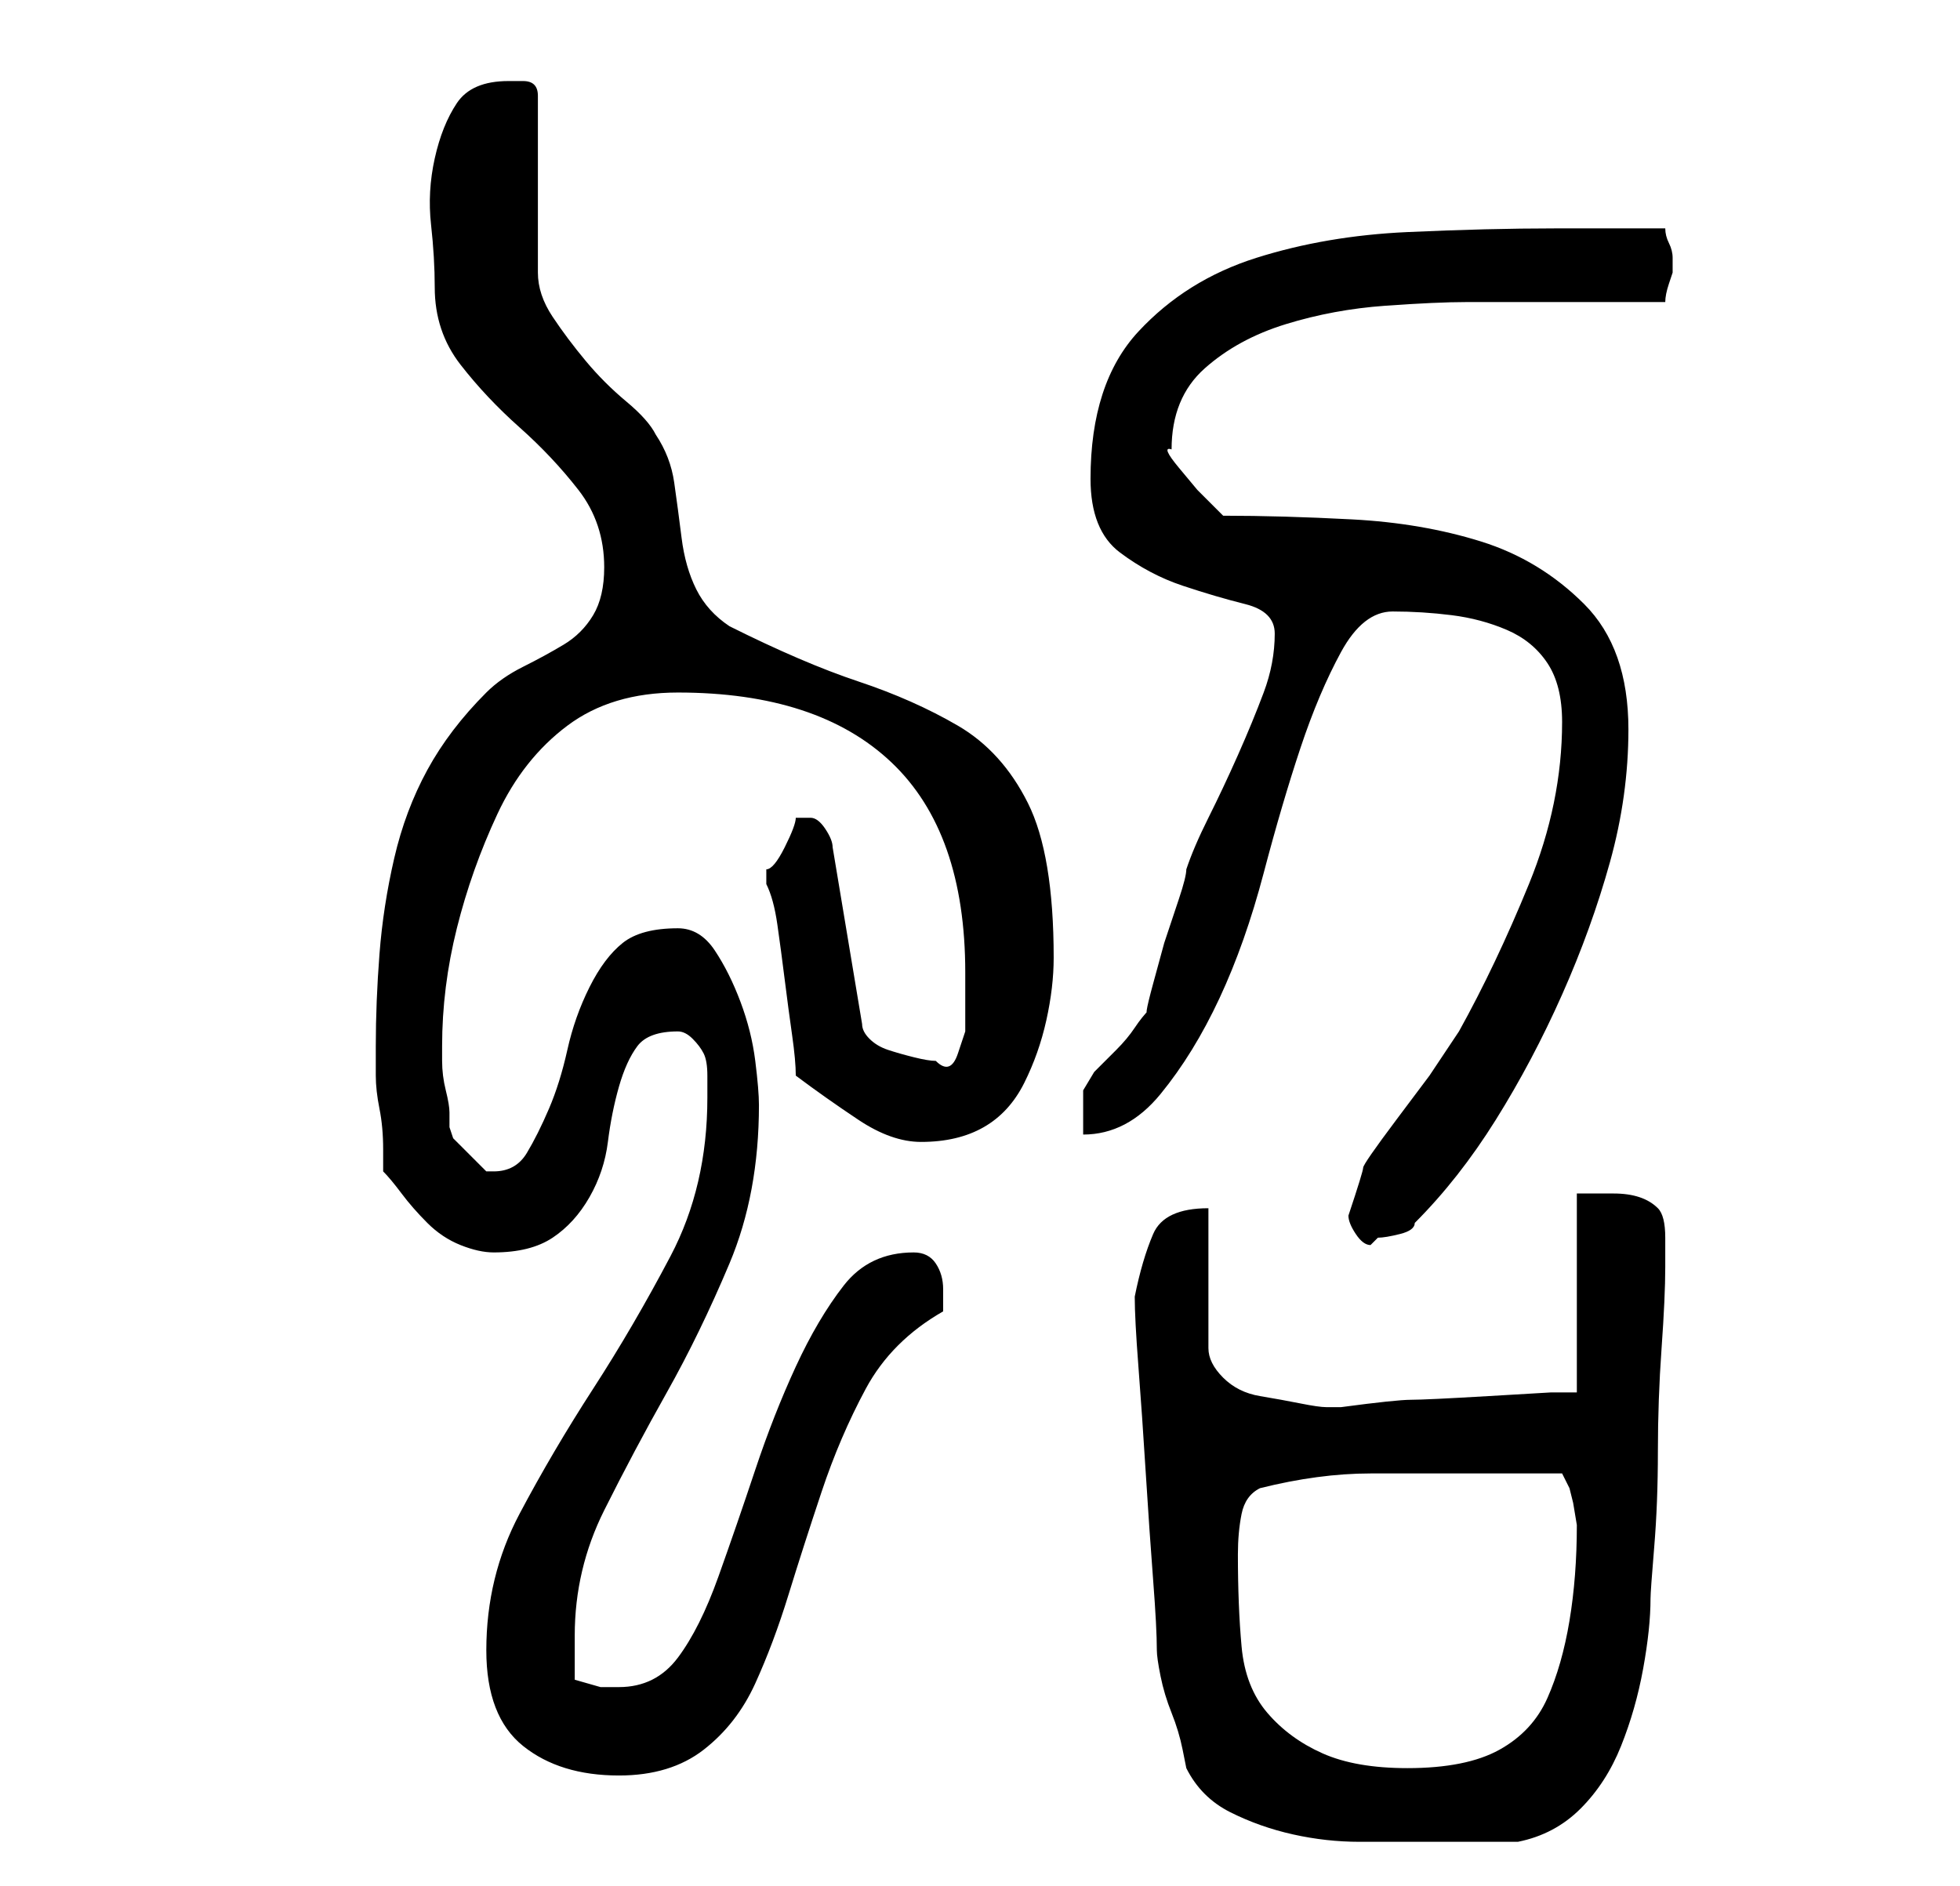 <?xml version="1.0" standalone="no"?>
<!DOCTYPE svg PUBLIC "-//W3C//DTD SVG 1.1//EN" "http://www.w3.org/Graphics/SVG/1.1/DTD/svg11.dtd" >
<svg xmlns="http://www.w3.org/2000/svg" xmlns:xlink="http://www.w3.org/1999/xlink" version="1.1" viewBox="-10 0 266 256">
   <path fill="currentColor"
d="M151 240q2 4 6 6t8.5 3t9 1h8.5h3h4h4h2q5 -1 8.5 -4.5t5.5 -8.5t3 -10.5t1 -9.5q0 -1 0.5 -7t0.5 -13t0.5 -14t0.5 -11v-4q0 -3 -1 -4t-2.5 -1.5t-3.5 -0.5h-5v27h-3.5t-8.5 0.5t-10.5 0.5t-9.5 1h-2q-1 0 -3.5 -0.5t-5.5 -1t-5 -2.5t-2 -4v-19q-6 0 -7.5 3.5t-2.5 8.5
q0 3 0.5 9.5t1 14.5t1 14.5t0.5 9.5q0 1 0.5 3.5t1.5 5t1.5 5zM56 224q0 9 5 13t13 4q7 0 11.5 -3.5t7 -9t4.5 -12t4.5 -14t6 -14t10.5 -10.5v-2v-1q0 -2 -1 -3.5t-3 -1.5q-6 0 -9.5 4.5t-6.5 11t-5.5 14t-5 14.5t-5.5 11t-8 4h-2.5t-3.5 -1v-3v-3q0 -9 4 -17t8.5 -16
t8.5 -17.5t4 -21.5q0 -2 -0.5 -6t-2 -8t-3.5 -7t-5 -3q-5 0 -7.5 2t-4.5 6t-3 8.5t-2.5 8t-3 6t-4.5 2.5h-1l-1 -1l-2 -2l-1.5 -1.5t-0.5 -1.5v-2q0 -1 -0.5 -3t-0.5 -4v-2q0 -8 2 -16t5.5 -15.5t9.5 -12t15 -4.5q19 0 29 9.5t10 28.5v4v4t-1 3t-3 1q-1 0 -3 -0.5t-3.5 -1
t-2.5 -1.5t-1 -2l-4 -24q0 -1 -1 -2.5t-2 -1.5h-1h-1q0 1 -1.5 4t-2.5 3v1v1q1 2 1.5 5.5t1 7.5t1 7.5t0.5 5.5q4 3 8.5 6t8.5 3q5 0 8.5 -2t5.5 -6t3 -8.5t1 -8.5q0 -14 -3.5 -21t-9.5 -10.5t-13.5 -6t-17.5 -7.5q-3 -2 -4.5 -5t-2 -7t-1 -7.5t-2.5 -6.5q-1 -2 -4 -4.5
t-5.5 -5.5t-4.5 -6t-2 -6v-24q0 -2 -2 -2h-2q-5 0 -7 3t-3 7.5t-0.5 9t0.5 8.5q0 6 3.5 10.5t8 8.5t8 8.5t3.5 10.5q0 4 -1.5 6.5t-4 4t-5.5 3t-5 3.5q-5 5 -8 10.5t-4.5 12t-2 13t-0.5 12.5v4q0 2 0.5 4.5t0.5 5.5v3q1 1 2.5 3t3.5 4t4.5 3t4.5 1q5 0 8 -2t5 -5.5t2.5 -7.5
t1.5 -7.5t2.5 -5.5t5.5 -2q1 0 2 1t1.5 2t0.5 3v3q0 12 -5 21.5t-10.5 18t-10 17t-4.5 18.5zM158 211q0 -3 0.5 -5.5t2.5 -3.5q8 -2 15 -2h15h3h3.5h2.5h2l1 2l0.5 2t0.5 3q0 7 -1 13t-3 10.5t-6.5 7t-12.5 2.5q-7 0 -11.5 -2t-7.5 -5.5t-3.5 -9t-0.5 -12.5zM173 165
q0 1 1 2.5t2 1.5l0.5 -0.5l0.5 -0.5q1 0 3 -0.5t2 -1.5q6 -6 11 -14t9 -17t6.5 -18t2.5 -18q0 -11 -6 -17t-14 -8.5t-17.5 -3t-17.5 -0.5l-1 -1l-2.5 -2.5t-2.5 -3t-1 -2.5q0 -7 4.5 -11t11 -6t13.5 -2.5t11 -0.5h27q0 -1 0.5 -2.5l0.5 -1.5v-1v-1q0 -1 -0.5 -2t-0.5 -2h-15
q-9 0 -20 0.5t-20.5 3.5t-16 10t-6.5 20q0 7 4 10t8.5 4.5t8.5 2.5t4 4q0 4 -1.5 8t-3.5 8.5t-4 8.5t-3 7q0 1 -1 4l-2 6t-1.5 5.5t-0.5 3.5q-1 1 -2 2.5t-2.5 3l-3 3t-1.5 2.5v6q6 0 10.5 -5.5t8 -13t6 -17t5 -17t5.5 -13t7 -5.5t8 0.5t7.5 2t5.5 4.5t2 8q0 11 -4.5 22
t-9.5 20l-4 6t-4.5 6t-4.5 6.5t-2 6.5z" />
</svg>
